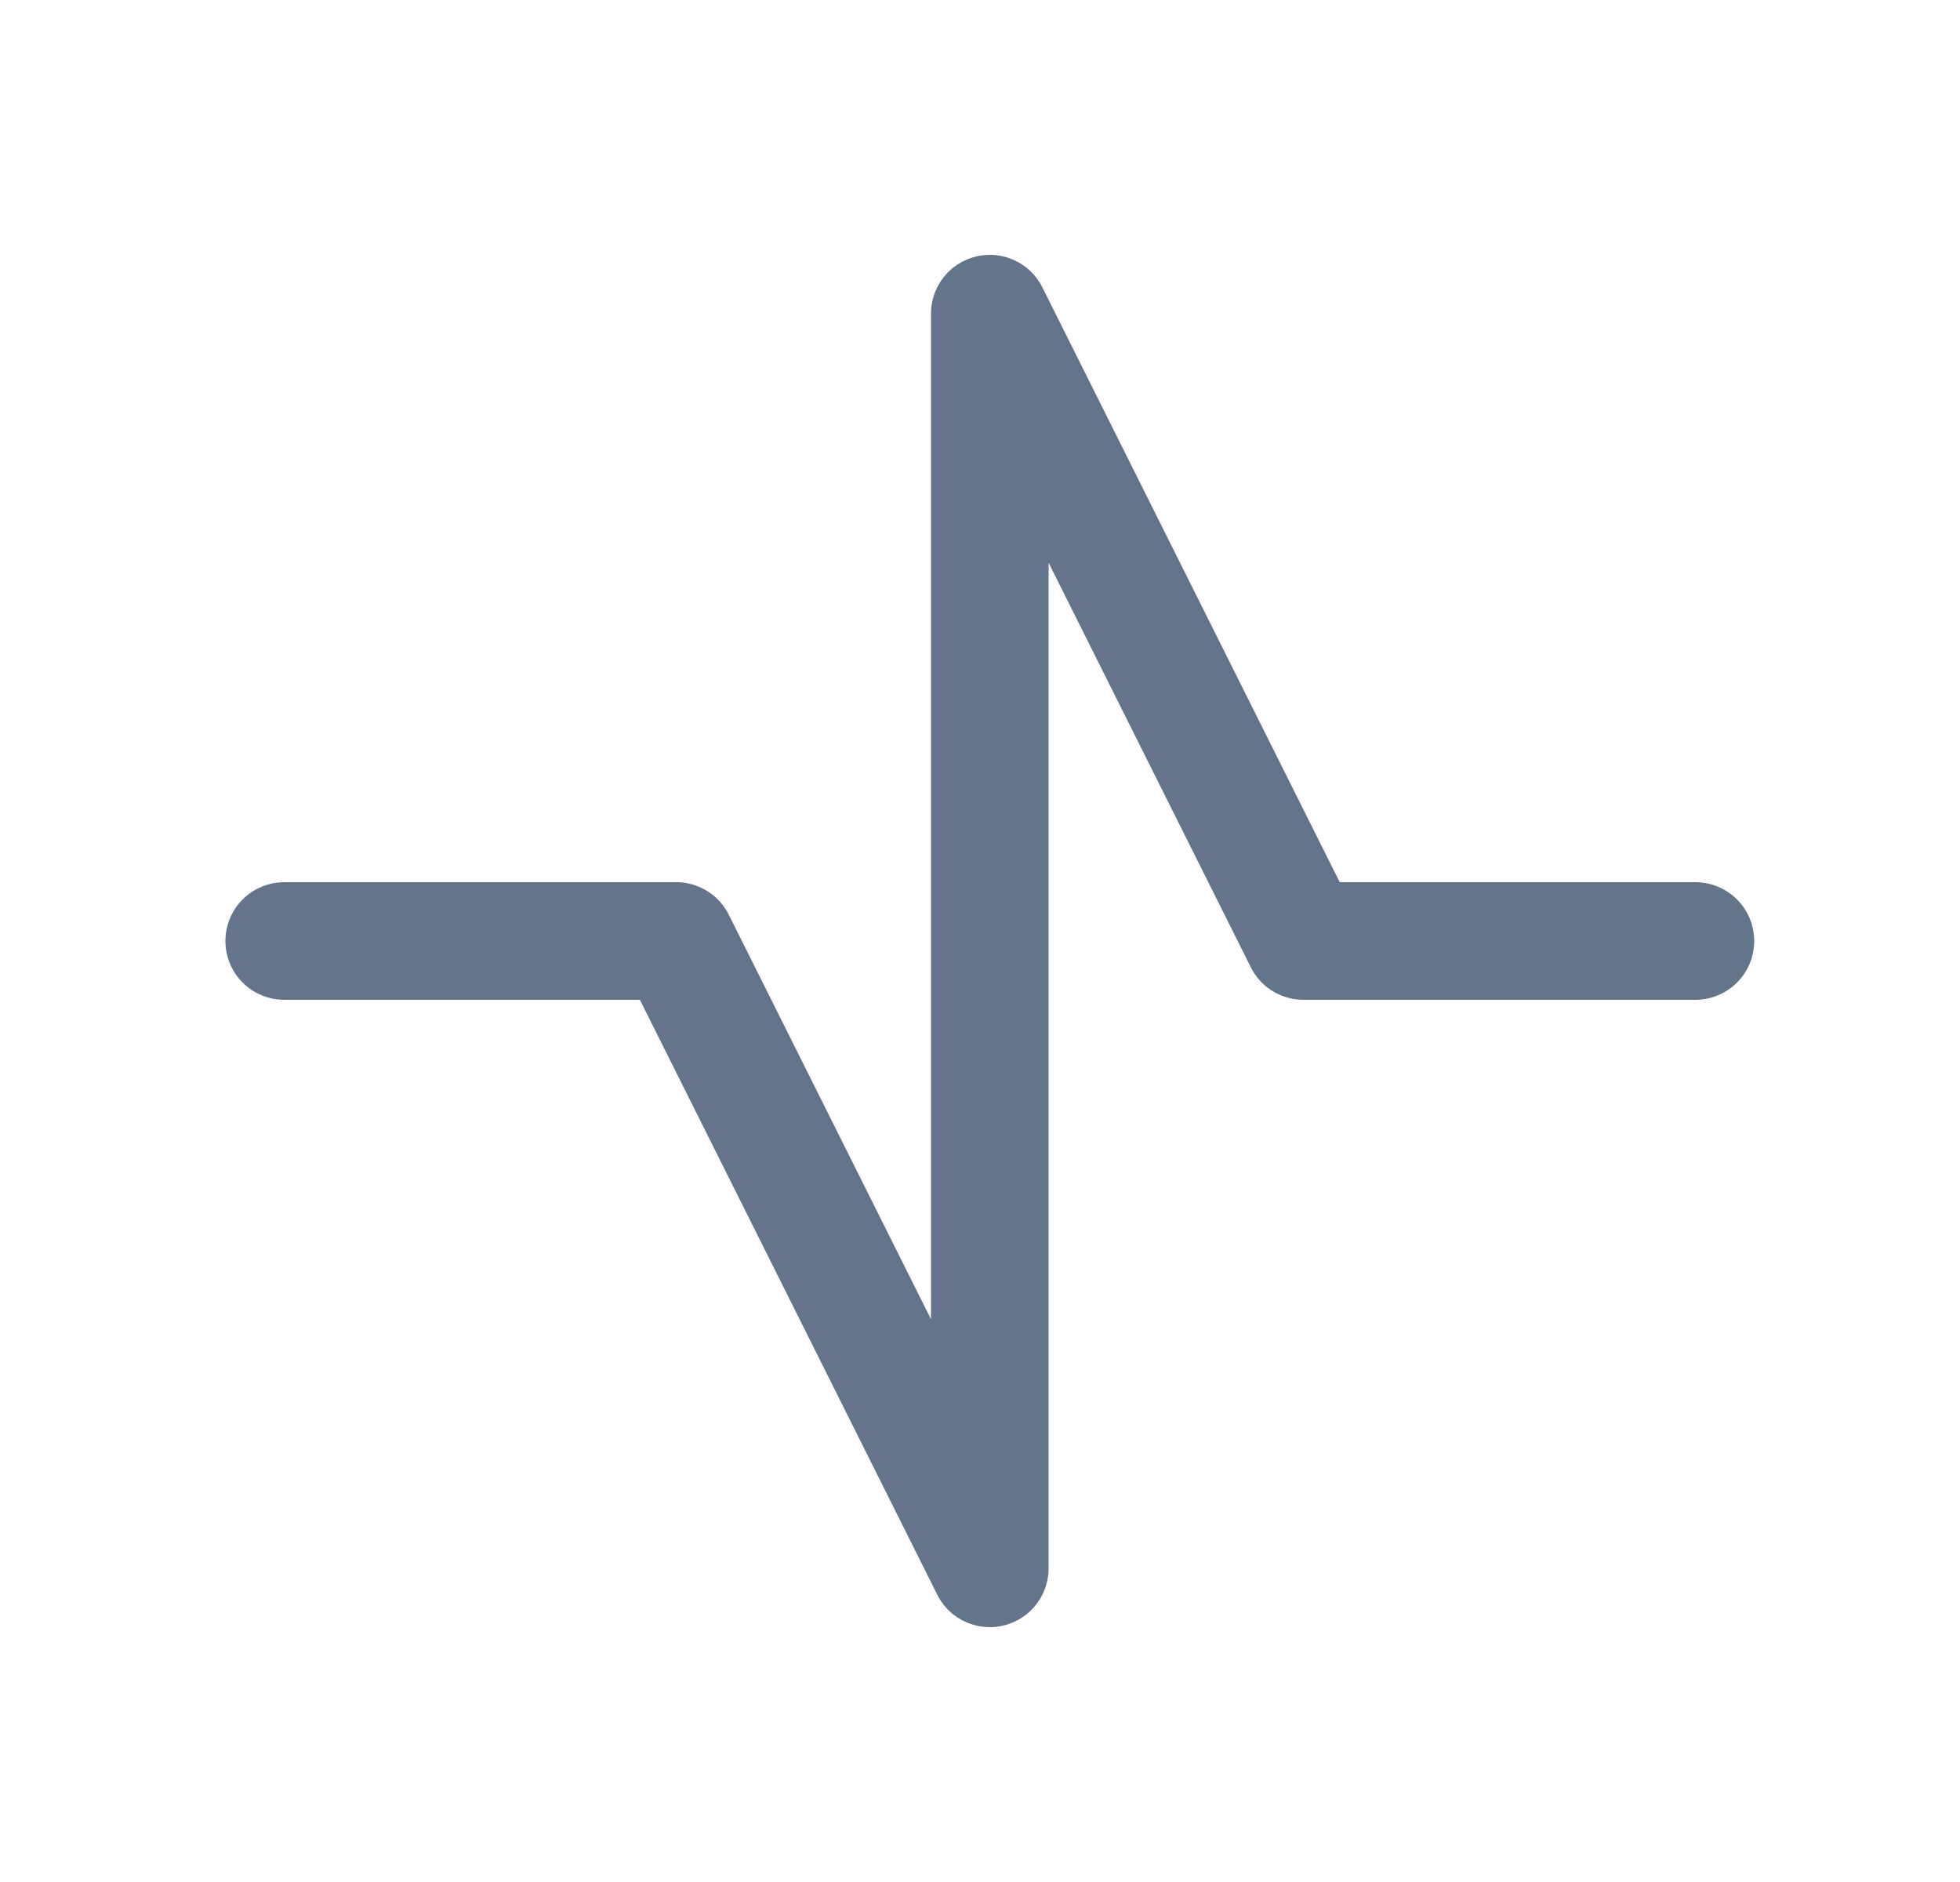 <svg width="25" height="24" viewBox="0 0 25 24" fill="none" xmlns="http://www.w3.org/2000/svg">
<path d="M3.625 12H8.625L12.625 20V4L16.625 12H21.625" stroke="#64748B" stroke-width="1.5" stroke-linecap="round" stroke-linejoin="round"/>
</svg>
